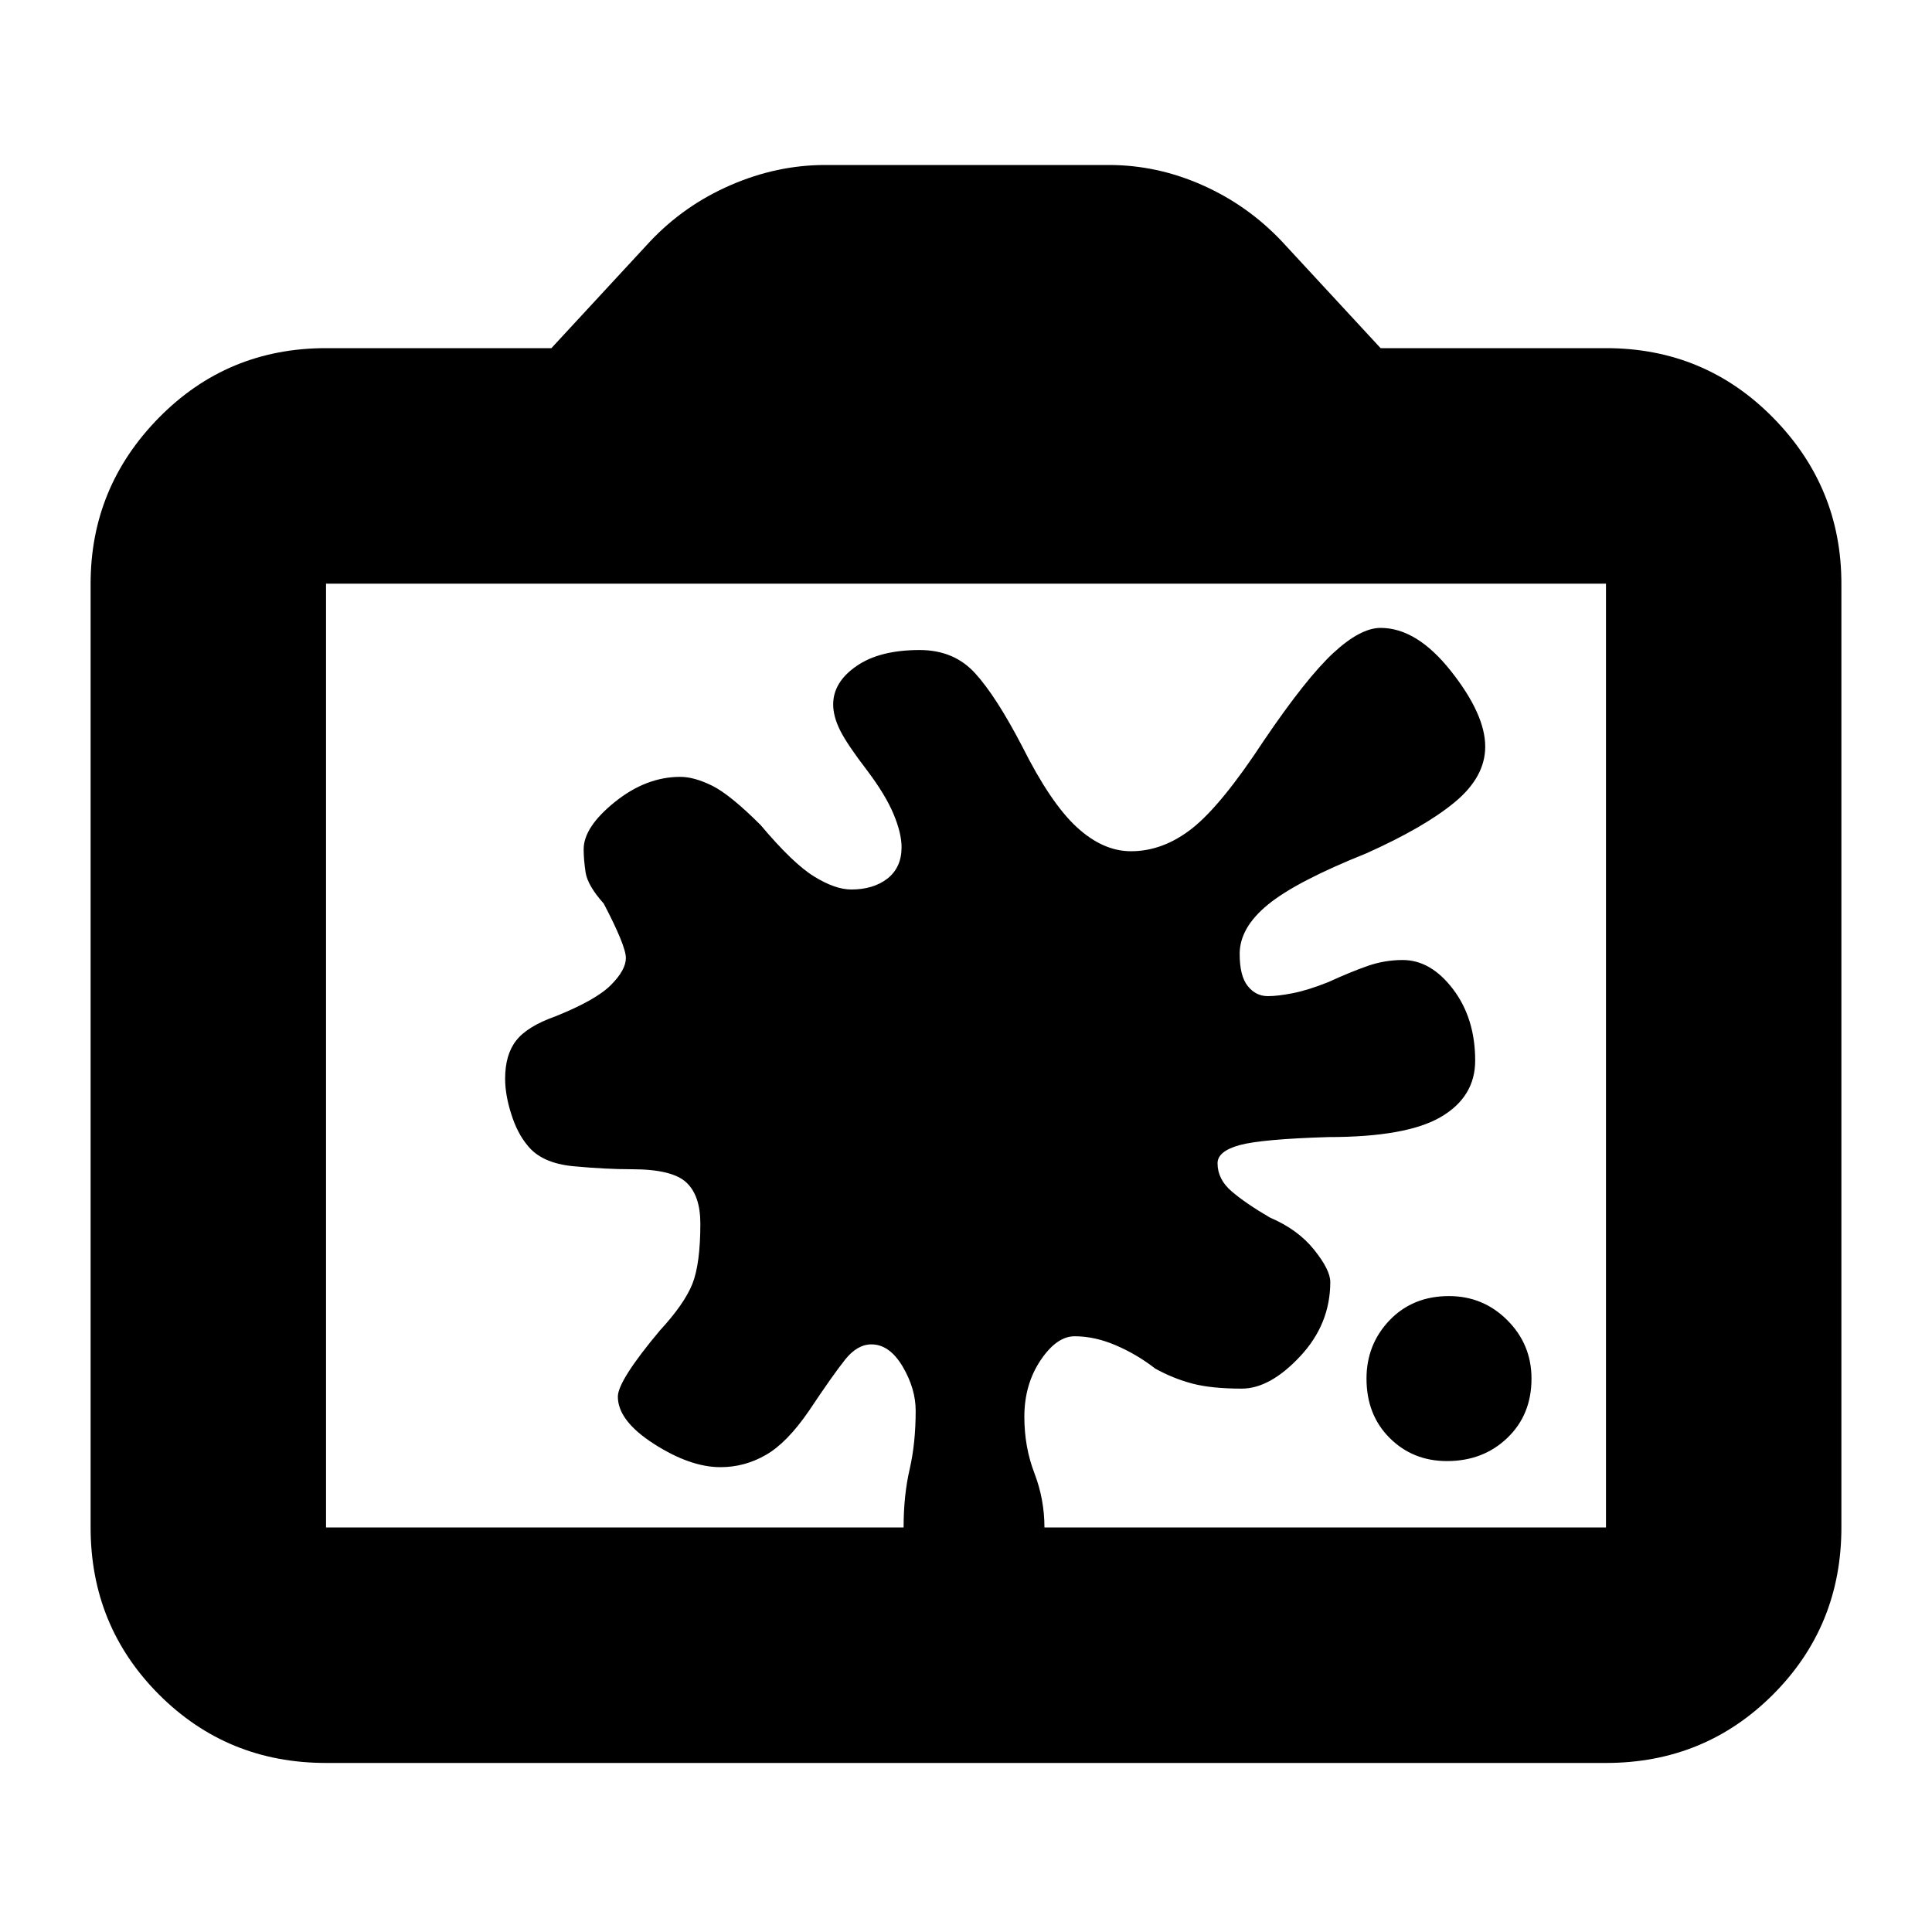 <svg xmlns="http://www.w3.org/2000/svg" height="20" width="20"><path d="M14.979 15.125q-.354 0-.594-.24-.239-.239-.239-.614 0-.354.239-.604.24-.25.615-.25.354 0 .604.25t.25.604q0 .375-.25.614-.25.24-.625.24Zm-5.958-1.208q-.146 0-.271.156-.125.156-.375.531-.229.334-.448.458-.219.126-.469.126-.312 0-.687-.24-.375-.24-.375-.49 0-.166.437-.687.25-.271.334-.479.083-.209.083-.625 0-.292-.146-.427-.146-.136-.562-.136-.271 0-.604-.031-.334-.031-.48-.219-.104-.125-.166-.323-.063-.198-.063-.364 0-.25.115-.396.114-.146.406-.25.417-.167.573-.323.156-.156.156-.281 0-.125-.229-.563-.167-.187-.188-.323-.02-.135-.02-.239 0-.23.323-.49t.677-.26q.146 0 .333.093.187.094.5.407.333.396.552.531.219.135.385.135.23 0 .376-.114.145-.115.145-.323 0-.146-.083-.344-.083-.198-.271-.448-.208-.271-.281-.416-.073-.146-.073-.271 0-.23.24-.396.239-.167.656-.167.354 0 .573.24.218.239.489.76.292.583.563.833.271.25.562.25.334 0 .636-.239.302-.24.739-.906.438-.646.719-.907.281-.26.49-.26.375 0 .729.448t.354.781q0 .313-.313.573-.312.26-.916.531-.729.292-1.021.532-.292.239-.292.51 0 .229.084.333.083.104.208.104.104 0 .26-.031.157-.031.365-.114.229-.105.406-.167.177-.062.365-.062.291 0 .521.302.229.302.229.739 0 .375-.354.583-.355.209-1.167.209-.688.021-.917.083-.229.063-.229.188 0 .166.146.291.146.125.396.271.292.125.458.334.167.208.167.333 0 .437-.313.771-.312.333-.604.333-.312 0-.51-.052t-.386-.156q-.187-.146-.406-.24-.219-.094-.427-.094-.187 0-.354.25-.167.25-.167.584 0 .312.104.583.104.271.104.562 0 .313-.187.521-.187.209-.542.209-.333 0-.531-.209-.198-.208-.198-.521 0-.333.063-.604.062-.27.062-.604 0-.229-.135-.458-.136-.229-.323-.229ZM3.375 18.25q-1.021 0-1.729-.708-.708-.709-.708-1.73v-9.77q0-1 .708-1.719.708-.719 1.729-.719h2.333L6.729 2.5q.354-.375.833-.583.48-.209.98-.209h2.937q.5 0 .969.209.469.208.823.583l1.021 1.104h2.333q1.021 0 1.729.719.708.719.708 1.719v9.77q0 1.021-.708 1.73-.708.708-1.729.708Zm0-2.438h13.25v-9.77H3.375v9.77ZM10 10.917Z"/></svg>